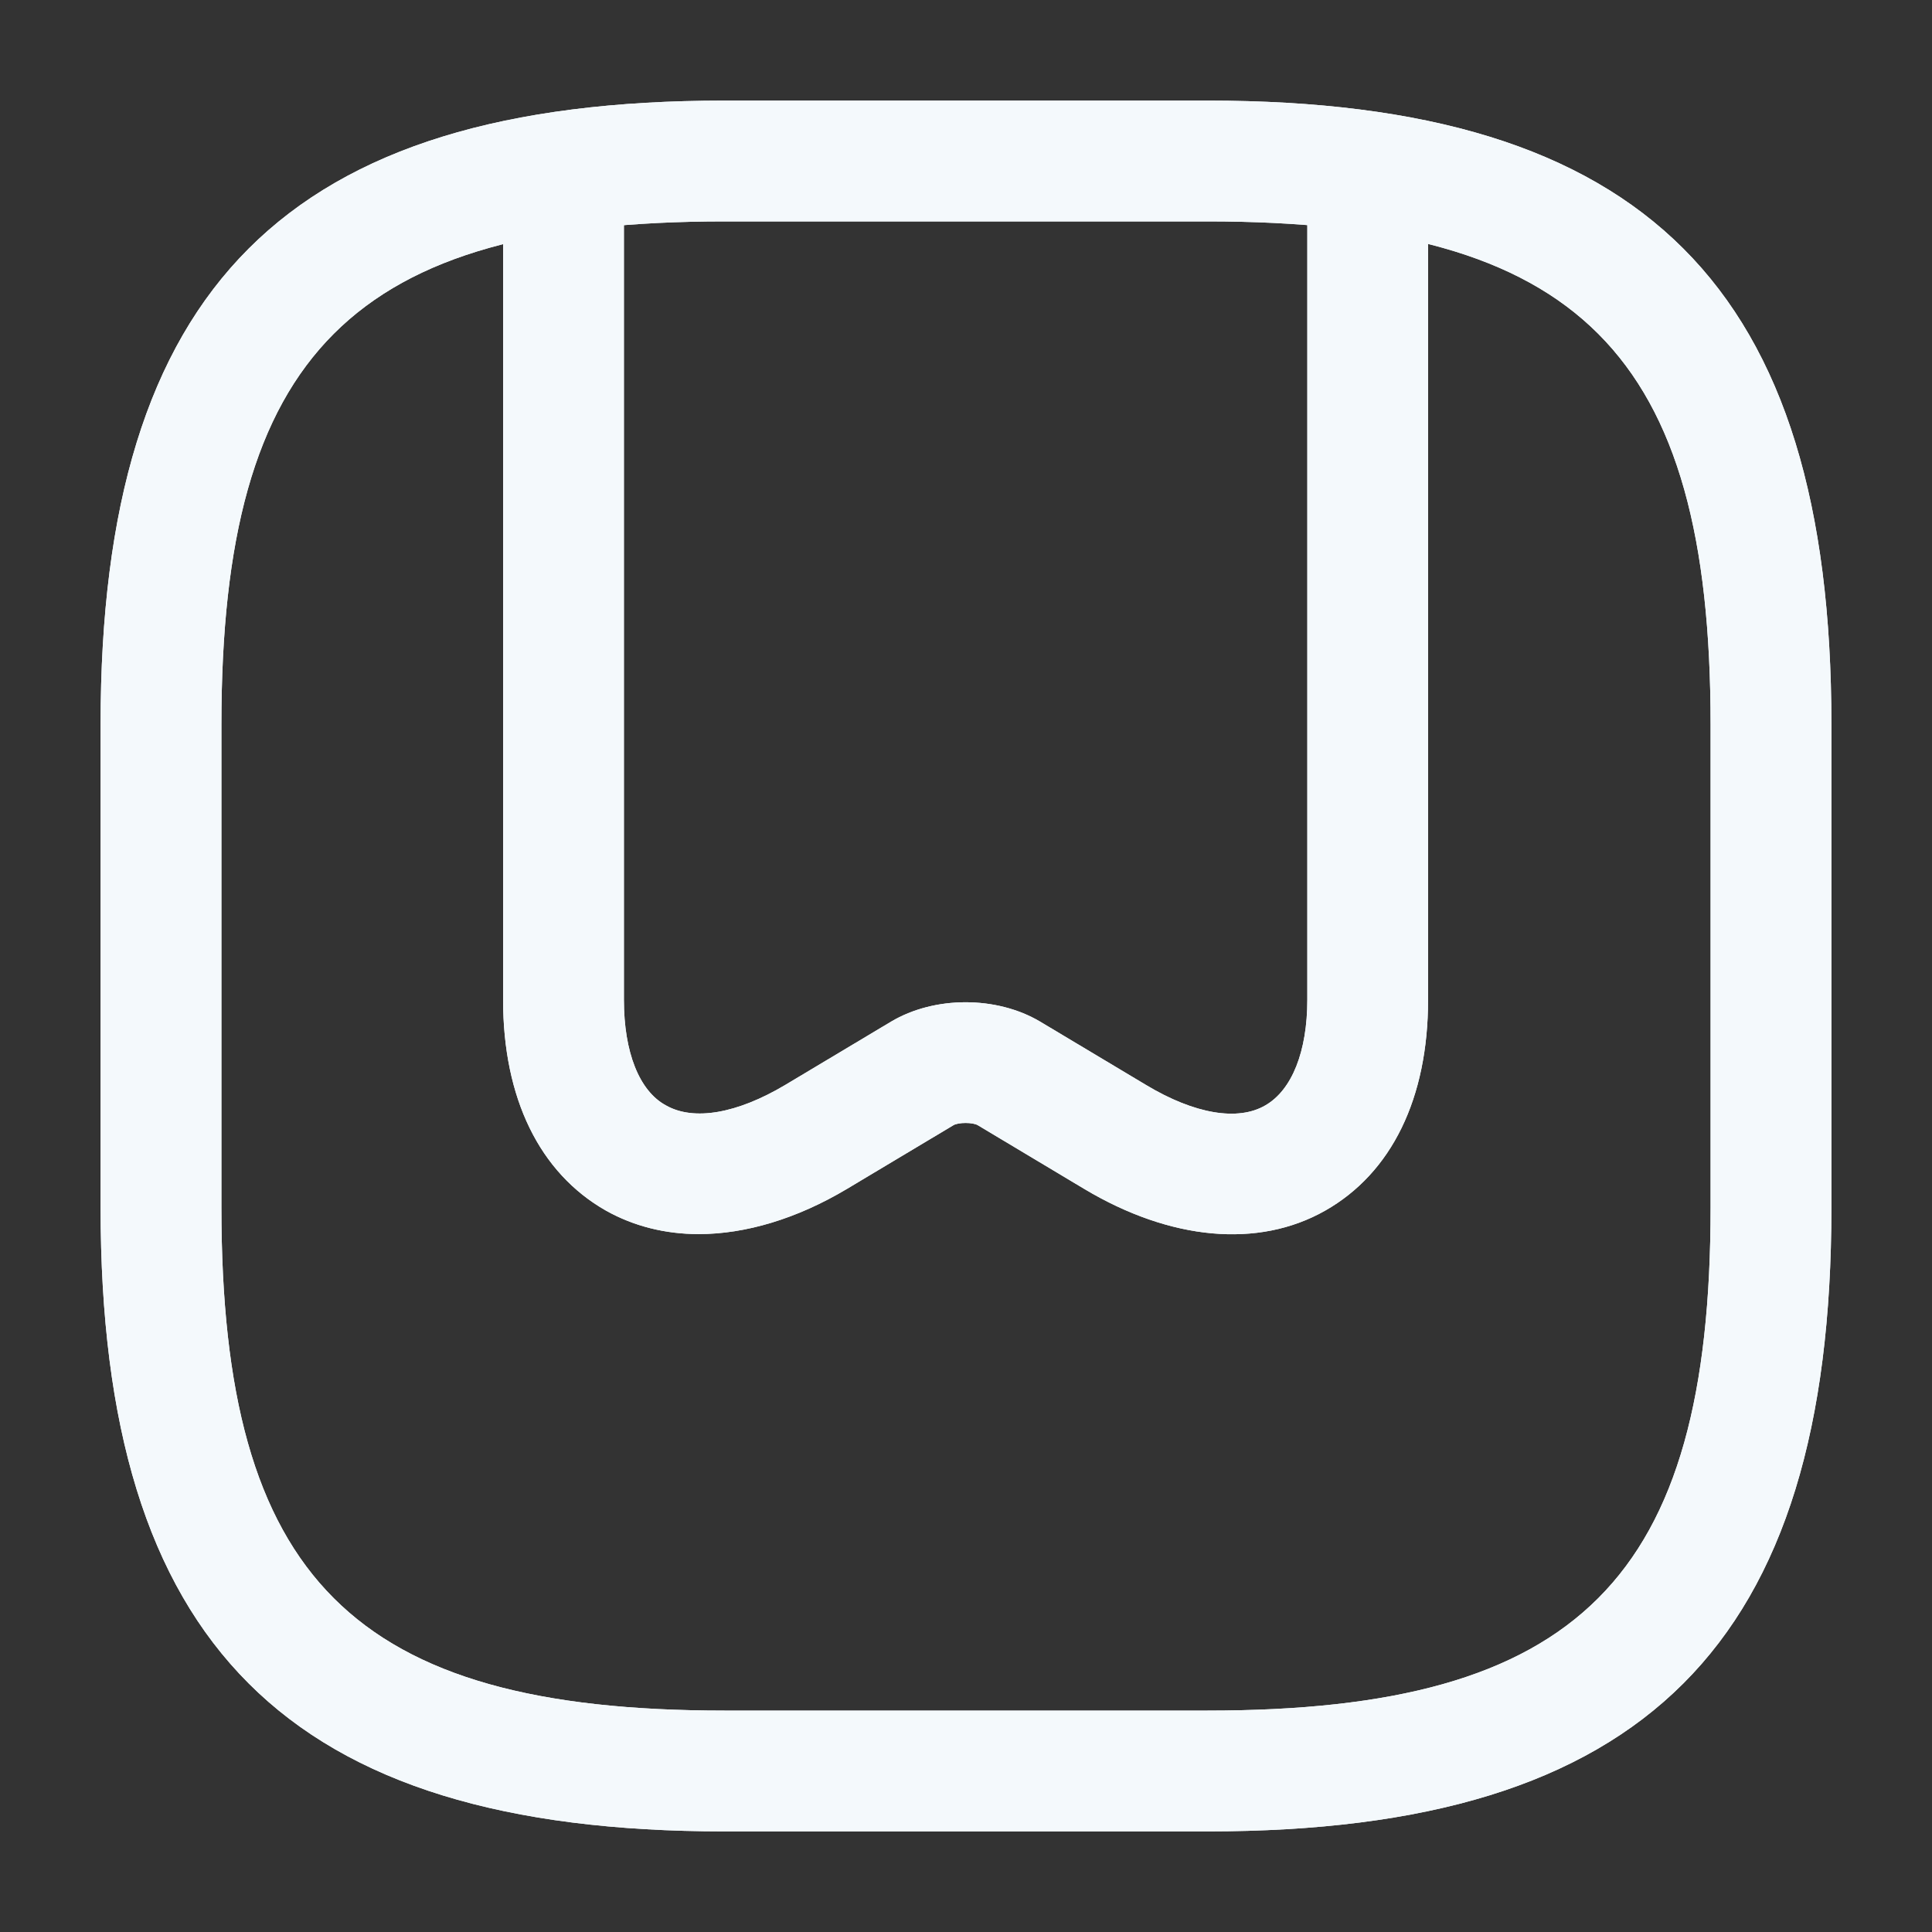 <svg width="30" height="30" viewBox="0 0 30 30" fill="none" xmlns="http://www.w3.org/2000/svg">
<rect x="0" y="0" width="30" height="30" fill="#333333" stroke="none"/>
<path d="M18.75 28.438H11.25C4.463 28.438 1.562 25.538 1.562 18.75V11.25C1.562 4.463 4.463 1.562 11.25 1.562H18.75C25.538 1.562 28.438 4.463 28.438 11.25V18.75C28.438 25.538 25.538 28.438 18.75 28.438ZM11.25 3.438C5.487 3.438 3.438 5.487 3.438 11.25V18.75C3.438 24.512 5.487 26.562 11.25 26.562H18.75C24.512 26.562 26.562 24.512 26.562 18.75V11.25C26.562 5.487 24.512 3.438 18.75 3.438H11.25Z" fill="#F4F9FC"/>
<path d="M10.85 19.163C10.325 19.163 9.838 19.038 9.412 18.8C8.375 18.212 7.812 17.05 7.812 15.525V3.05C7.812 2.537 8.238 2.112 8.75 2.112C9.262 2.112 9.688 2.537 9.688 3.05V15.525C9.688 16.337 9.925 16.938 10.338 17.163C10.775 17.413 11.45 17.288 12.188 16.85L13.838 15.863C14.512 15.463 15.475 15.463 16.15 15.863L17.8 16.85C18.55 17.3 19.225 17.413 19.65 17.163C20.062 16.925 20.3 16.325 20.3 15.525V3.05C20.3 2.537 20.725 2.112 21.238 2.112C21.75 2.112 22.175 2.537 22.175 3.05V15.525C22.175 17.05 21.613 18.212 20.575 18.8C19.538 19.387 18.175 19.262 16.837 18.462L15.188 17.475C15.113 17.425 14.875 17.425 14.8 17.475L13.15 18.462C12.375 18.925 11.575 19.163 10.85 19.163Z" fill="#F4F9FC"/>
<path d="M18.75 28.438H11.25C4.463 28.438 1.562 25.538 1.562 18.75V11.25C1.562 4.463 4.463 1.562 11.25 1.562H18.75C25.538 1.562 28.438 4.463 28.438 11.25V18.75C28.438 25.538 25.538 28.438 18.75 28.438ZM11.25 3.438C5.487 3.438 3.438 5.487 3.438 11.25V18.75C3.438 24.512 5.487 26.562 11.25 26.562H18.75C24.512 26.562 26.562 24.512 26.562 18.75V11.25C26.562 5.487 24.512 3.438 18.75 3.438H11.25Z" fill="#F4F9FC"/>
<path d="M10.85 19.163C10.325 19.163 9.838 19.038 9.412 18.8C8.375 18.212 7.812 17.05 7.812 15.525V3.05C7.812 2.537 8.238 2.112 8.75 2.112C9.262 2.112 9.688 2.537 9.688 3.05V15.525C9.688 16.337 9.925 16.938 10.338 17.163C10.775 17.413 11.45 17.288 12.188 16.85L13.838 15.863C14.512 15.463 15.475 15.463 16.15 15.863L17.8 16.85C18.55 17.3 19.225 17.413 19.65 17.163C20.062 16.925 20.3 16.325 20.3 15.525V3.05C20.3 2.537 20.725 2.112 21.238 2.112C21.75 2.112 22.175 2.537 22.175 3.05V15.525C22.175 17.05 21.613 18.212 20.575 18.8C19.538 19.387 18.175 19.262 16.837 18.462L15.188 17.475C15.113 17.425 14.875 17.425 14.8 17.475L13.15 18.462C12.375 18.925 11.575 19.163 10.85 19.163Z" fill="#F4F9FC"/>
</svg>
